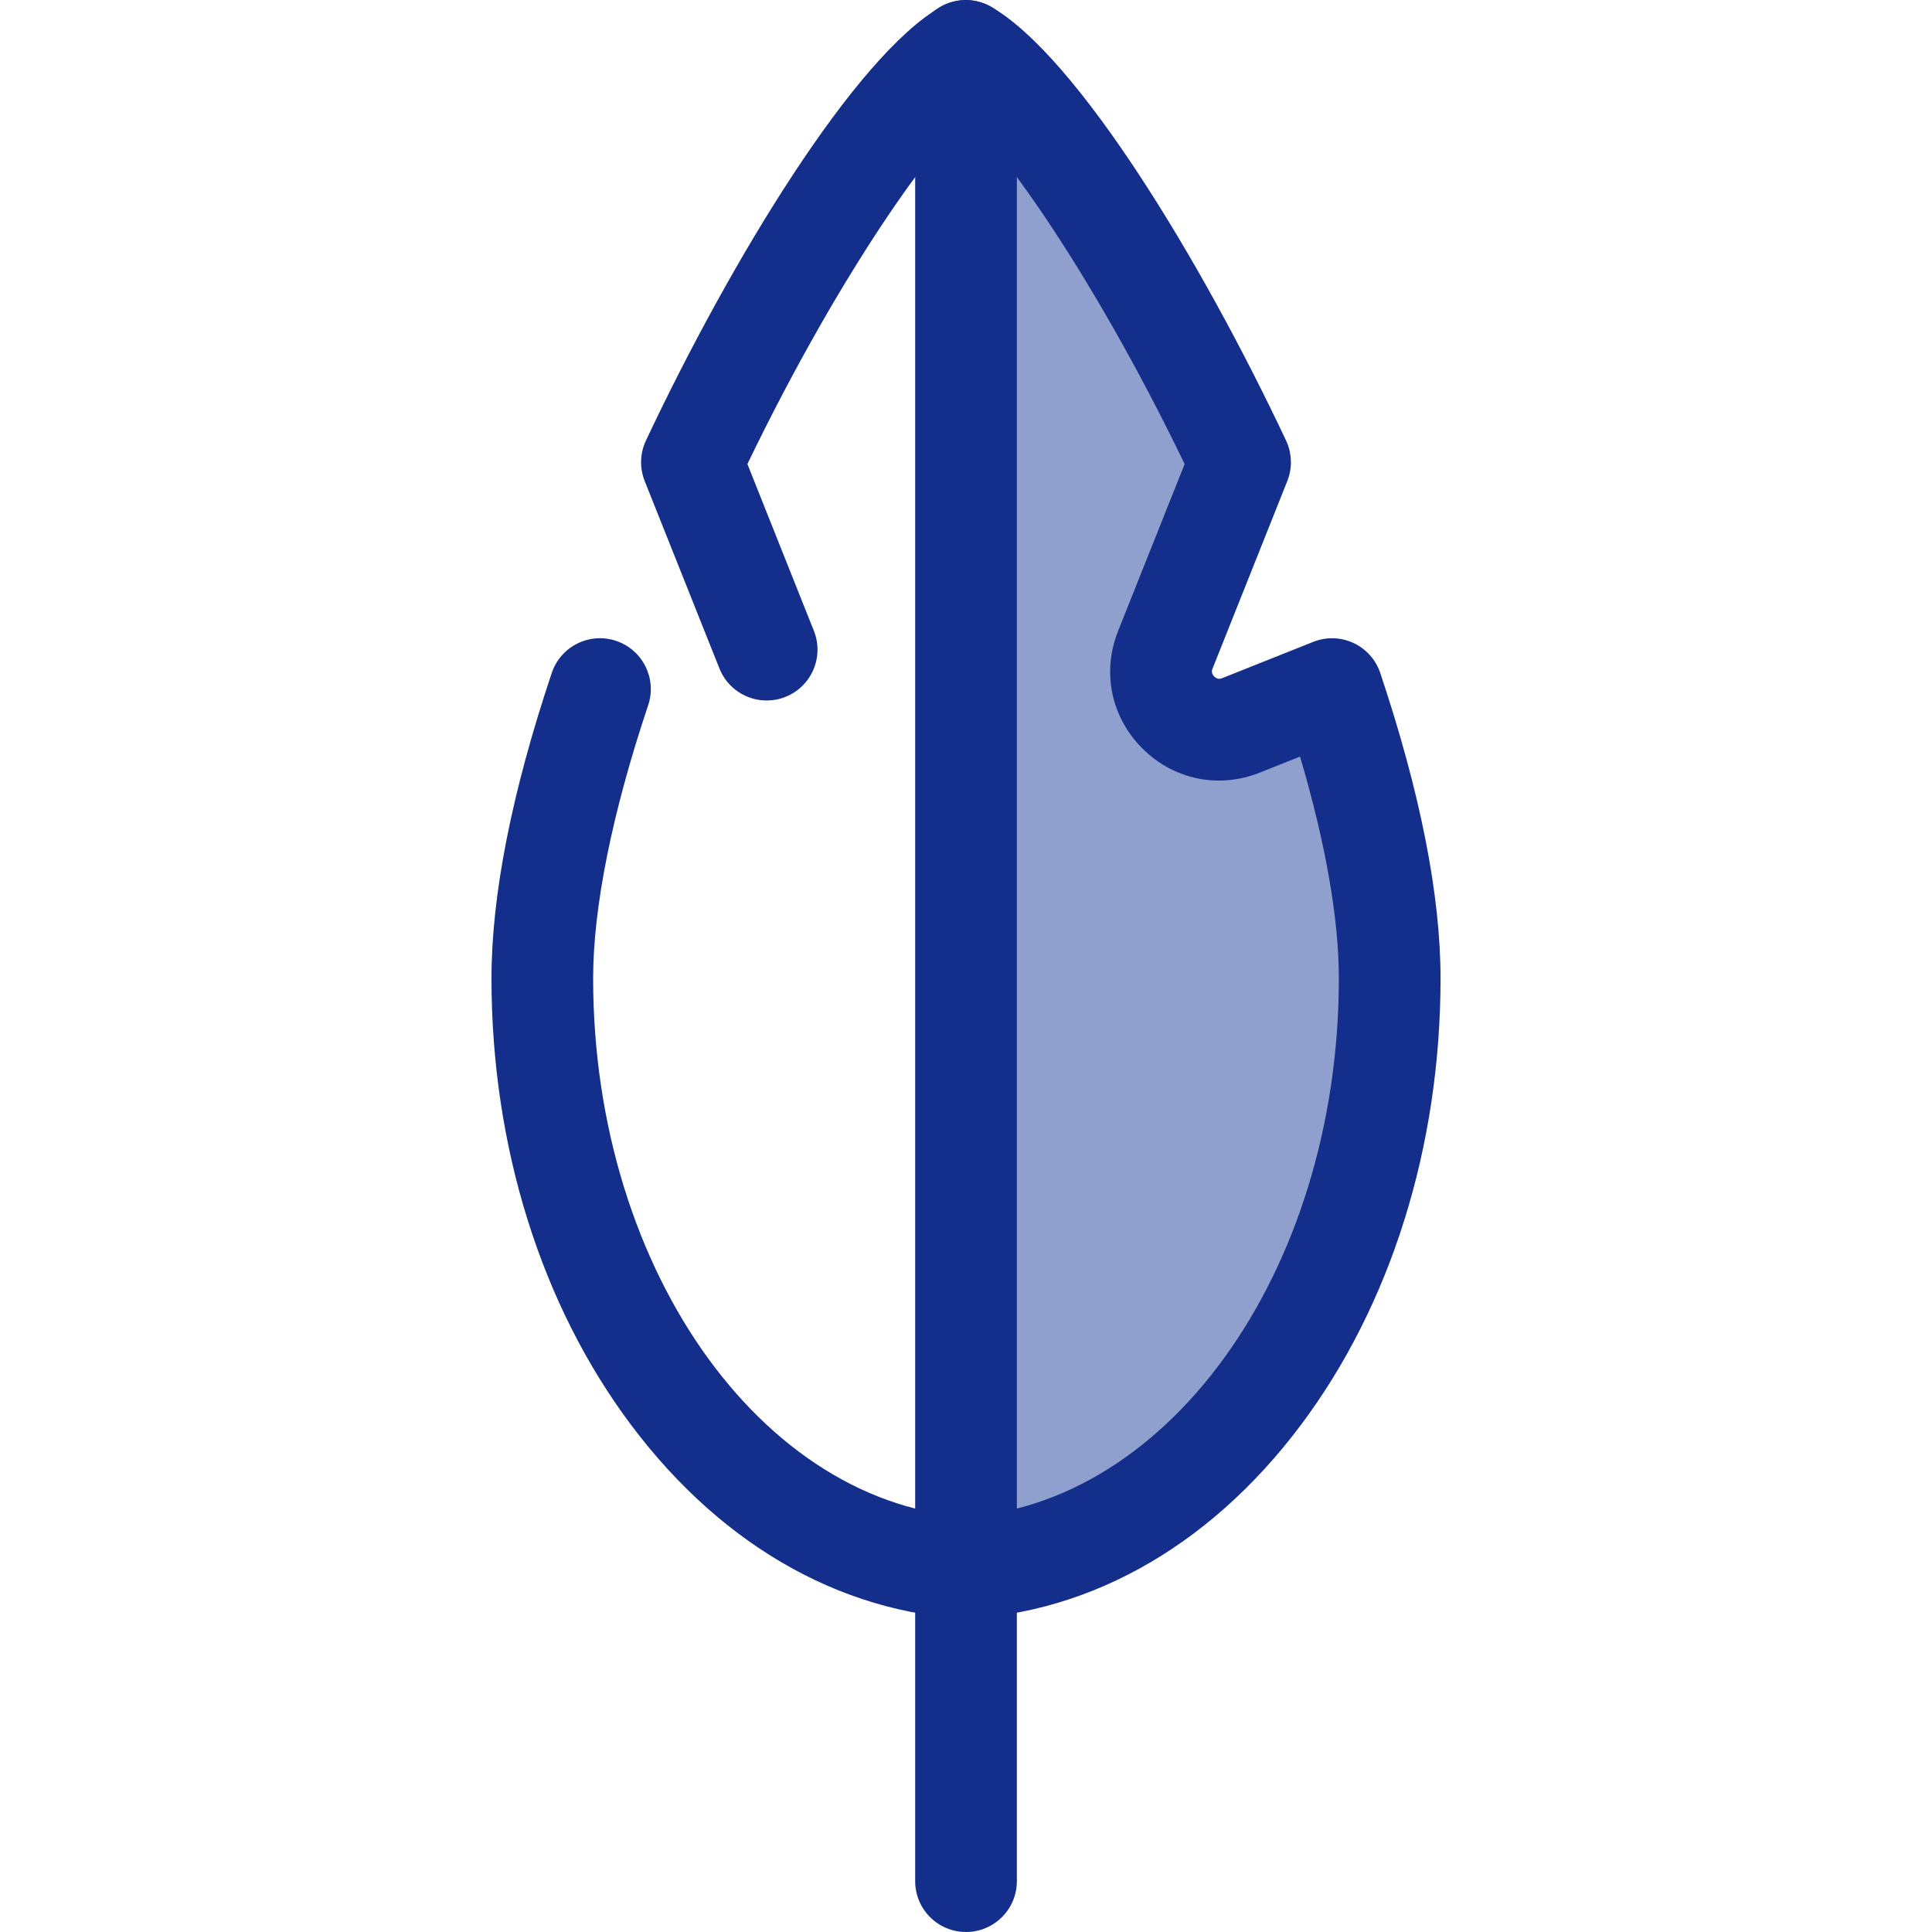 <?xml version="1.0"?>
<svg width="512" height="512" xmlns="http://www.w3.org/2000/svg" xmlns:svg="http://www.w3.org/2000/svg" enable-background="new 0 0 512 512" version="1.1" xml:space="preserve">
 <g class="layer">
  <title>Layer 1</title>
  <path d="m250.98,415.67c64.85,-0.47 117.3,-70.3 117.3,-156.39c0,-22 -5.96,-48.86 -15.28,-76.66l-24.11,9.61c-12.59,5.02 -25.08,-7.47 -20.06,-20.06l19.8,-49.68c-25.1,-53.29 -55.89,-99.45 -72.7,-109.01" fill="#90a0ce" id="svg_1"/>
  <g id="svg_2">
   <path d="m250.98,429.14c-7.4,0 -13.42,-5.96 -13.47,-13.37c-0.05,-7.44 5.93,-13.52 13.38,-13.57c57.3,-0.41 103.92,-64.53 103.92,-142.92c0,-15.8 -3.53,-35.93 -10.29,-58.78l-10.64,4.24c-10.9,4.35 -22.84,1.9 -31.15,-6.41c-8.3,-8.3 -10.76,-20.24 -6.41,-31.15l17.62,-44.2c-25.13,-52.09 -52.82,-91.05 -64.67,-97.79c-6.47,-3.68 -8.73,-11.91 -5.05,-18.38c3.68,-6.46 11.9,-8.73 18.37,-5.04c22.71,12.92 55.66,67.06 78.23,114.98c1.59,3.38 1.71,7.27 0.33,10.73l-19.8,49.68c-0.15,0.36 -0.48,1.2 0.43,2.12c0.92,0.91 1.76,0.58 2.12,0.43l24.12,-9.61c3.44,-1.37 7.29,-1.27 10.65,0.29c3.36,1.56 5.93,4.43 7.11,7.95c10.6,31.65 15.98,58.88 15.98,80.94c0,44.52 -13.16,86.57 -37.04,118.39c-24.71,32.94 -57.97,51.22 -93.64,51.47c-0.03,0 -0.07,0 -0.1,0z" fill="#142e8b" id="svg_3"/>
   <path d="m203.18,185.64c-5.36,0 -10.42,-3.21 -12.52,-8.48l-19.81,-49.68c-1.38,-3.47 -1.26,-7.35 0.33,-10.73c22.52,-47.81 55.41,-101.89 78.12,-114.92c6.45,-3.7 14.69,-1.47 18.39,4.98c3.7,6.46 1.47,14.69 -4.98,18.39c-11.87,6.82 -39.56,45.79 -64.64,97.77l17.62,44.21c2.75,6.91 -0.62,14.75 -7.53,17.5c-1.63,0.66 -3.32,0.96 -4.98,0.96z" fill="#142e8b" id="svg_4"/>
   <path d="m261.02,429.14c-0.03,0 -0.06,0 -0.1,0c-35.67,-0.25 -68.93,-18.53 -93.64,-51.47c-23.88,-31.82 -37.03,-73.87 -37.03,-118.39c0,-22.05 5.37,-49.29 15.97,-80.94c2.36,-7.06 10,-10.86 17.06,-8.5c7.05,2.36 10.86,10 8.49,17.06c-9.54,28.48 -14.58,53.51 -14.58,72.38c0,78.39 46.62,142.51 103.93,142.92c7.44,0.05 13.43,6.13 13.37,13.57c-0.05,7.4 -6.07,13.37 -13.47,13.37z" fill="#142e8b" id="svg_5"/>
   <path d="m256,512c-7.44,0 -13.47,-6.03 -13.47,-13.47l0,-481.41c0,-7.44 6.03,-13.48 13.47,-13.48c7.44,0 13.48,6.04 13.48,13.48l0,481.41c0,7.44 -6.04,13.47 -13.48,13.47z" fill="#142e8b" id="svg_6"/>
  </g>
  <g id="svg_7"/>
  <g id="svg_8"/>
  <g id="svg_9"/>
  <g id="svg_10"/>
  <g id="svg_11"/>
  <g id="svg_12"/>
  <g id="svg_13"/>
  <g id="svg_14"/>
  <g id="svg_15"/>
  <g id="svg_16"/>
  <g id="svg_17"/>
  <g id="svg_18"/>
  <g id="svg_19"/>
  <g id="svg_20"/>
  <g id="svg_21"/>
 </g>
</svg>